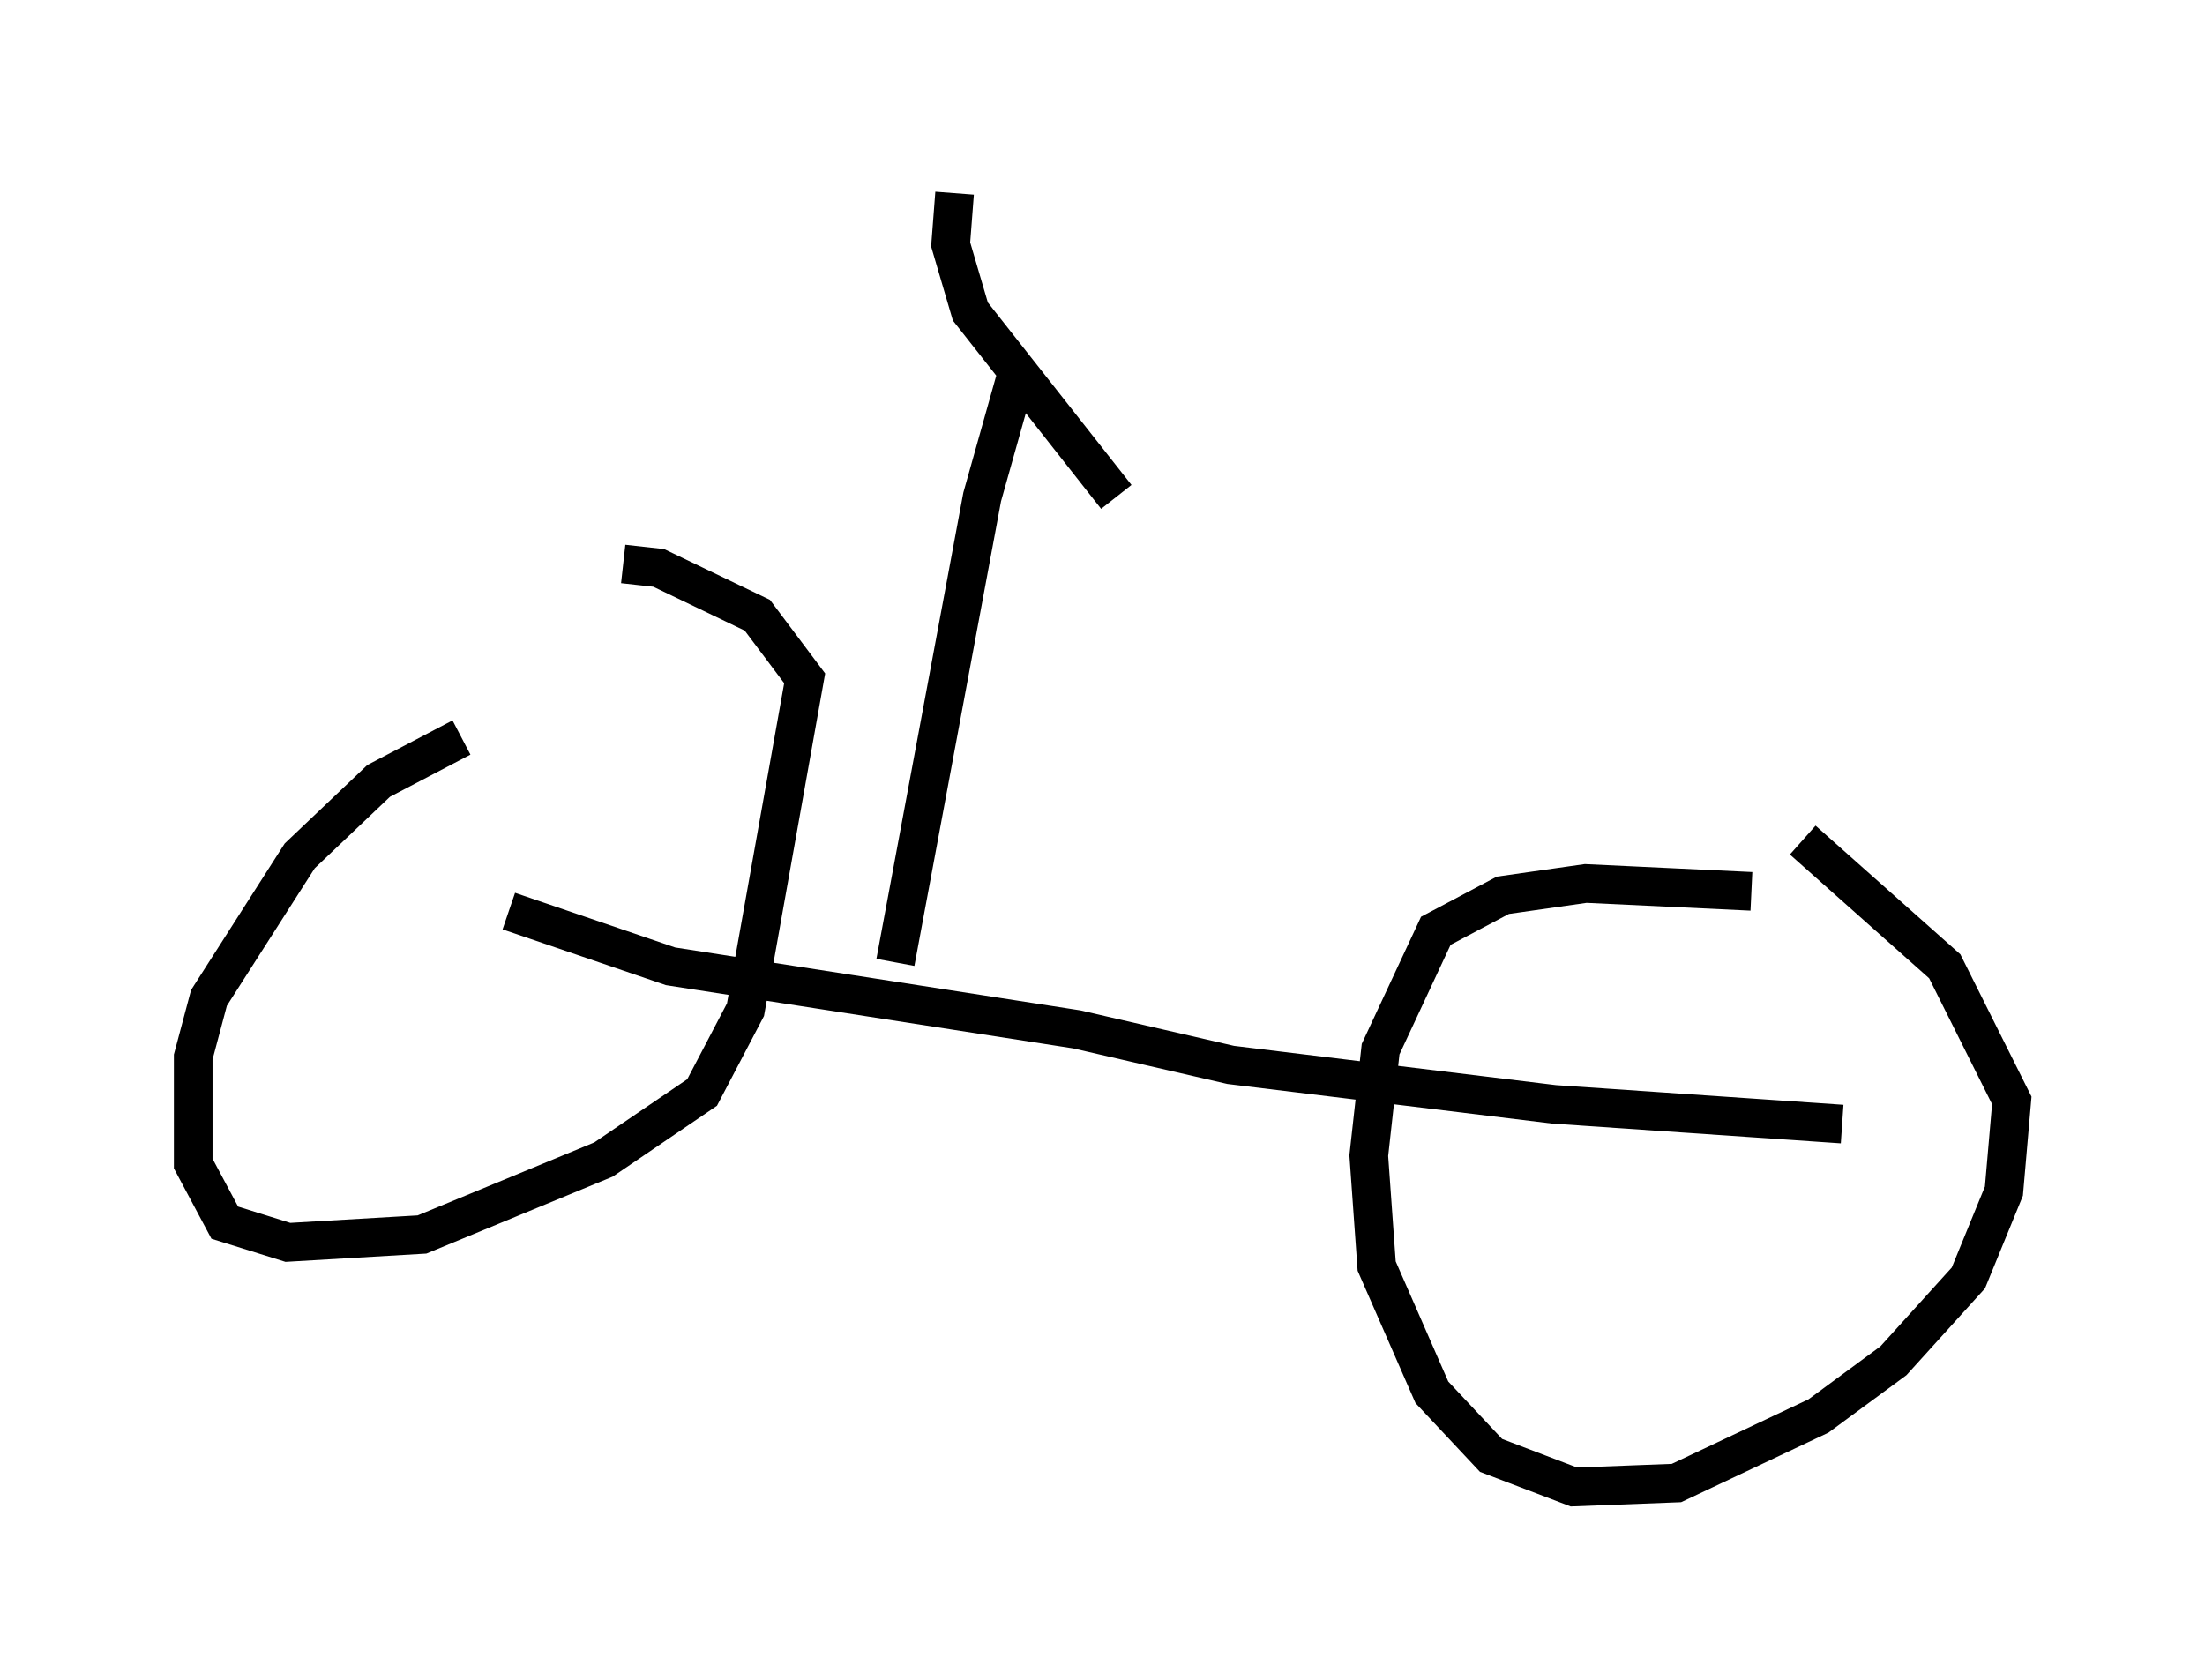 <?xml version="1.0" encoding="utf-8" ?>
<svg baseProfile="full" height="43.484" version="1.1" width="57.061" xmlns="http://www.w3.org/2000/svg" xmlns:ev="http://www.w3.org/2001/xml-events" xmlns:xlink="http://www.w3.org/1999/xlink"><defs /><rect fill="white" height="43.484" width="57.061" x="0" y="0" /><path d="M14.8, 18.986 m-2.858, 0.102 l-2.144, 1.123 -2.042, 1.94 l-2.348, 3.675 -0.408, 1.531 l0.0, 2.756 0.817, 1.531 l1.633, 0.51 3.471, -0.204 l4.696, -1.94 2.552, -1.735 l1.123, -2.144 1.531, -8.575 l-1.225, -1.633 -2.552, -1.225 l-0.919, -0.102 m29.196, 8.473 l-4.288, -0.204 -2.144, 0.306 l-1.735, 0.919 -1.429, 3.063 l-0.306, 2.756 0.204, 2.858 l1.429, 3.267 1.531, 1.633 l2.144, 0.817 2.654, -0.102 l3.675, -1.735 1.94, -1.429 l1.94, -2.144 0.919, -2.246 l0.204, -2.348 -1.735, -3.471 l-3.675, -3.267 m-33.484, 1.838 l4.185, 1.429 10.515, 1.633 l3.981, 0.919 8.371, 1.021 l7.452, 0.51 m-24.5, -4.185 l2.246, -12.046 0.919, -3.267 m-1.633, -4.594 l-0.102, 1.327 0.51, 1.735 l3.777, 4.798 " fill="none" stroke="black" stroke-width="1" /></svg>